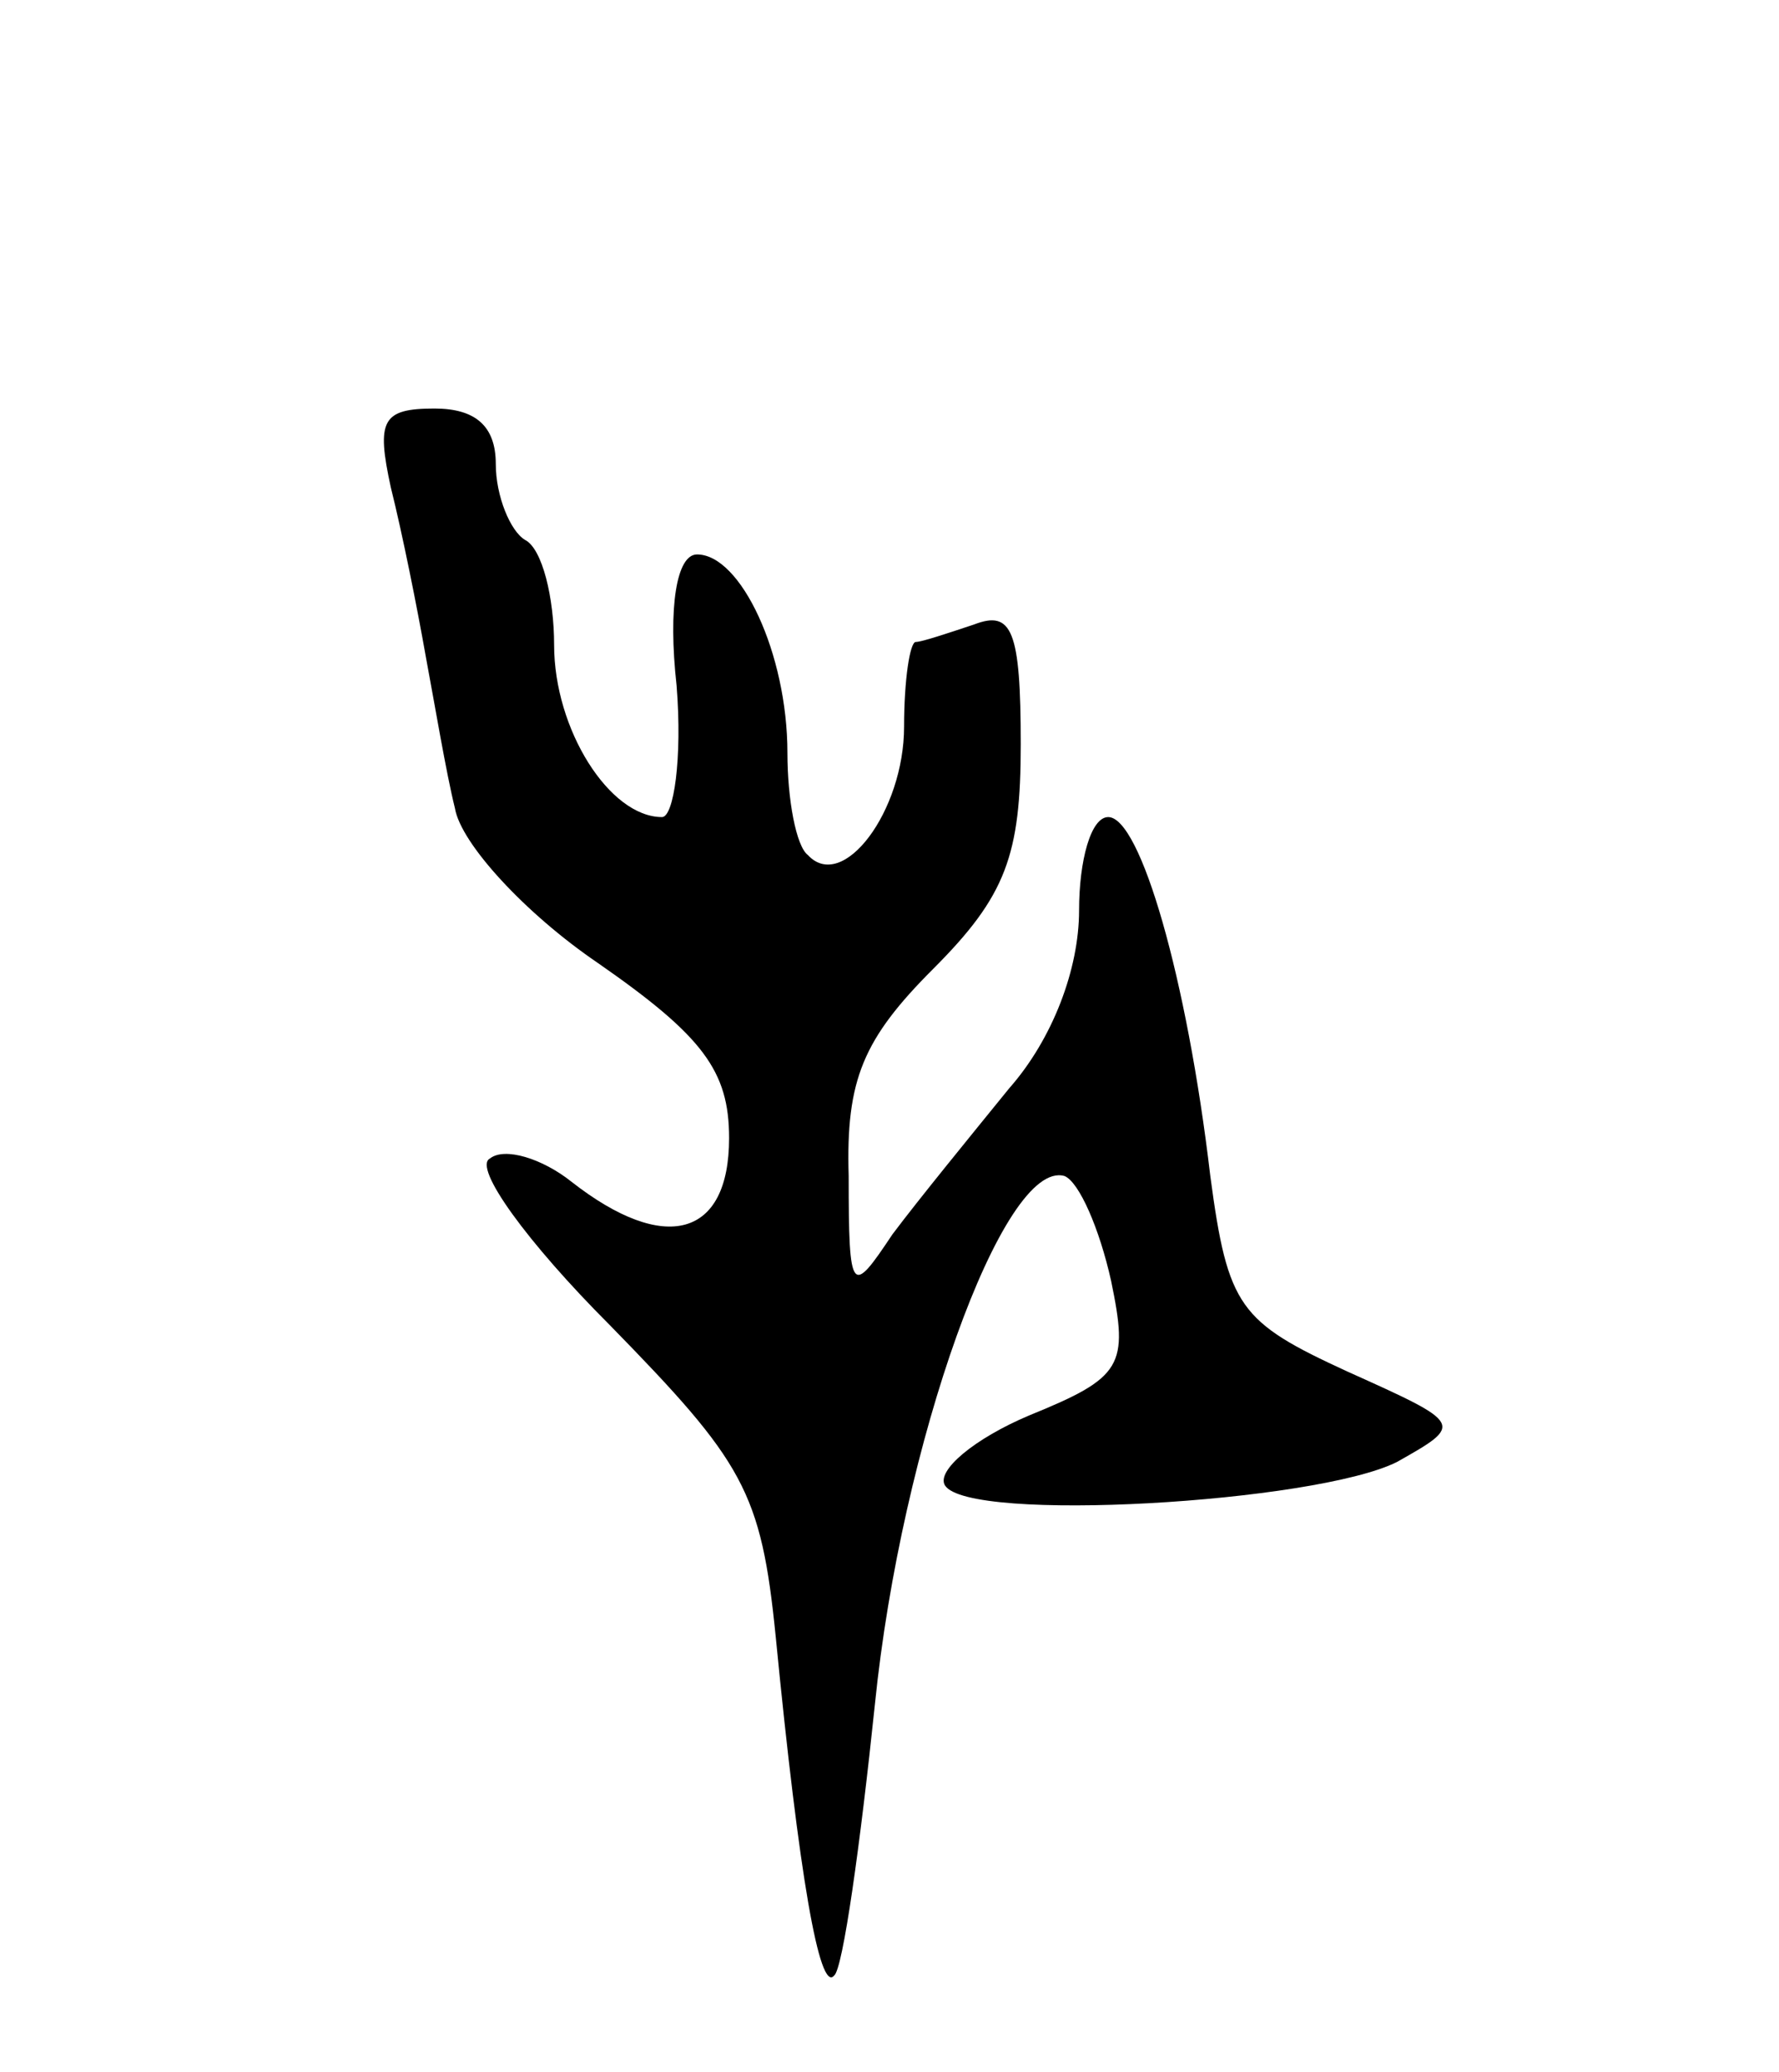 <svg version="1.0" xmlns="http://www.w3.org/2000/svg"
 width="61pt" height="71pt" viewBox="0 0 61 71"
 preserveAspectRatio="xMidYMid meet">
<g transform="translate(0,71) scale(0.1,-0.1)"
fill="#000000" stroke="none">
<path d="M134 543 c4 -16 9 -41 12 -58 3 -16 7 -40 10 -52 2 -12 24 -36 49
-53 36 -25 45 -37 45 -60 0 -34 -22 -40 -54 -15 -10 8 -23 12 -28 8 -6 -3 13
-29 41 -57 46 -47 52 -57 57 -107 8 -82 15 -122 20 -116 3 2 9 45 14 93 9 89
44 187 65 181 5 -2 12 -18 16 -36 6 -29 4 -33 -28 -46 -19 -8 -32 -19 -29 -24
8 -13 127 -6 155 8 23 13 23 13 -17 31 -37 17 -41 22 -47 67 -8 68 -24 123
-35 123 -6 0 -10 -15 -10 -32 0 -20 -9 -44 -24 -61 -13 -16 -31 -38 -40 -50
-14 -21 -15 -21 -15 20 -1 33 5 47 29 71 25 25 30 39 30 77 0 39 -3 46 -16 41
-9 -3 -18 -6 -20 -6 -2 0 -4 -13 -4 -29 0 -29 -21 -57 -33 -44 -4 3 -7 19 -7
35 0 34 -16 68 -31 68 -7 0 -10 -18 -7 -45 2 -25 -1 -45 -5 -45 -18 0 -37 30
-37 59 0 16 -4 33 -10 36 -5 3 -10 15 -10 26 0 13 -7 19 -21 19 -18 0 -20 -4
-15 -27z"/>
</g>
</svg>

